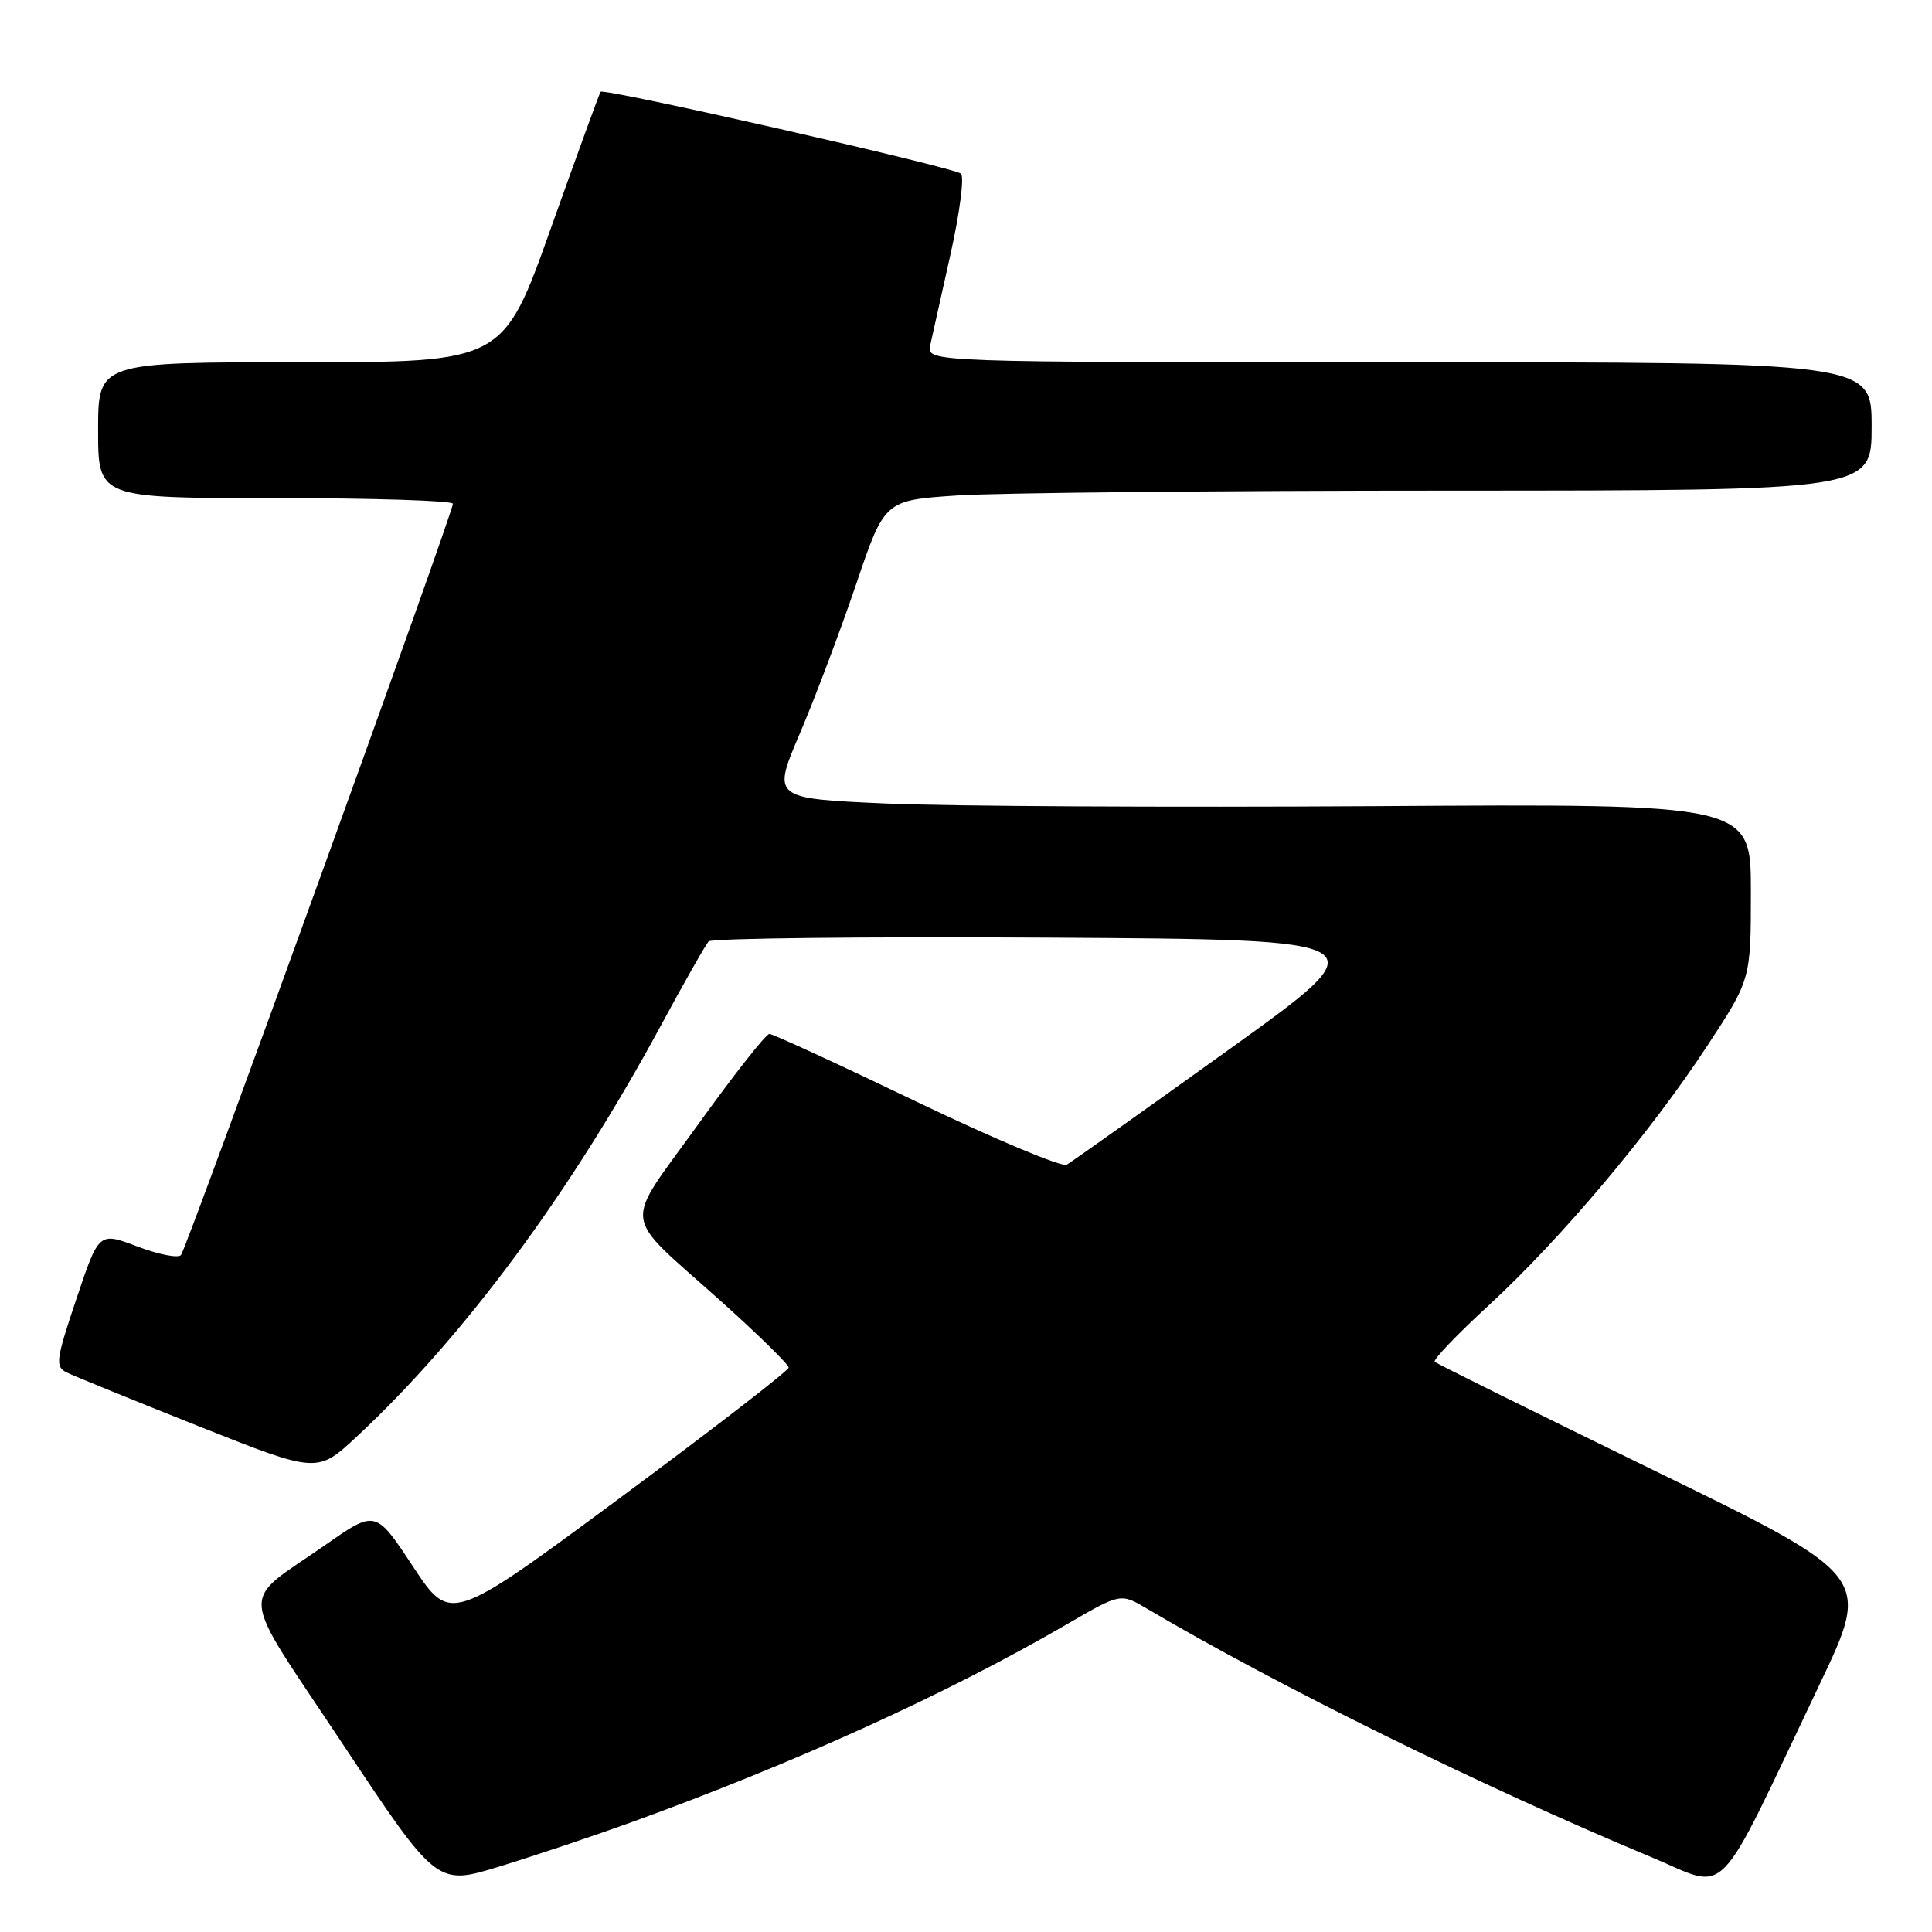 <?xml version="1.0" encoding="UTF-8" standalone="no"?>
<!DOCTYPE svg PUBLIC "-//W3C//DTD SVG 1.1//EN" "http://www.w3.org/Graphics/SVG/1.1/DTD/svg11.dtd" >
<svg xmlns="http://www.w3.org/2000/svg" xmlns:xlink="http://www.w3.org/1999/xlink" version="1.1" viewBox="0 0 256 256">
 <g >
 <path fill="currentColor"
d=" M 83.50 241.52 C 105.34 233.61 125.52 224.44 141.49 215.15 C 148.49 211.09 148.49 211.09 151.99 213.16 C 169.30 223.39 196.51 236.79 218.76 246.06 C 229.31 250.45 226.99 252.82 241.11 223.18 C 247.94 208.86 247.94 208.86 219.25 194.88 C 203.48 187.19 190.36 180.70 190.11 180.44 C 189.85 180.19 193.08 176.81 197.28 172.95 C 206.85 164.13 218.61 150.17 226.18 138.64 C 232.00 129.78 232.00 129.78 232.00 118.14 C 232.00 106.50 232.00 106.50 182.25 106.82 C 154.89 106.99 125.71 106.84 117.41 106.47 C 102.31 105.80 102.31 105.80 106.00 97.15 C 108.03 92.39 111.38 83.50 113.45 77.39 C 117.21 66.29 117.21 66.29 126.86 65.65 C 132.16 65.30 161.59 65.01 192.25 65.01 C 248.00 65.00 248.00 65.00 248.00 56.50 C 248.00 48.00 248.00 48.00 185.38 48.00 C 122.77 48.00 122.77 48.00 123.26 45.75 C 123.53 44.51 124.75 39.06 125.96 33.63 C 127.17 28.20 127.79 23.42 127.33 23.01 C 126.40 22.17 80.00 11.62 79.58 12.16 C 79.43 12.35 76.47 20.49 72.99 30.25 C 66.68 48.00 66.68 48.00 39.84 48.00 C 13.00 48.00 13.00 48.00 13.00 57.00 C 13.00 66.00 13.00 66.00 36.50 66.00 C 49.43 66.00 60.01 66.34 60.01 66.75 C 60.04 67.92 24.75 165.40 23.98 166.30 C 23.60 166.74 21.00 166.23 18.20 165.17 C 13.10 163.23 13.10 163.23 10.12 172.12 C 7.40 180.22 7.29 181.08 8.82 181.85 C 9.74 182.31 17.60 185.51 26.27 188.96 C 42.04 195.23 42.04 195.23 47.26 190.37 C 61.50 177.10 75.57 158.08 87.51 136.00 C 90.63 130.22 93.51 125.16 93.90 124.74 C 94.30 124.32 114.54 124.10 138.89 124.24 C 183.15 124.50 183.15 124.50 162.83 139.08 C 151.65 147.10 141.98 153.96 141.35 154.33 C 140.72 154.69 131.78 150.94 121.49 146.00 C 111.20 141.05 102.40 137.00 101.95 137.00 C 101.49 137.00 97.23 142.42 92.47 149.04 C 82.49 162.94 82.16 160.43 95.50 172.39 C 100.45 176.83 104.50 180.80 104.50 181.21 C 104.50 181.61 94.42 189.40 82.10 198.52 C 59.69 215.09 59.69 215.09 54.73 207.58 C 49.77 200.06 49.77 200.06 43.13 204.70 C 31.60 212.75 31.35 209.89 45.48 231.19 C 57.89 249.87 57.89 249.87 66.19 247.32 C 70.76 245.92 78.55 243.31 83.50 241.52 Z "/>
</g>
</svg>